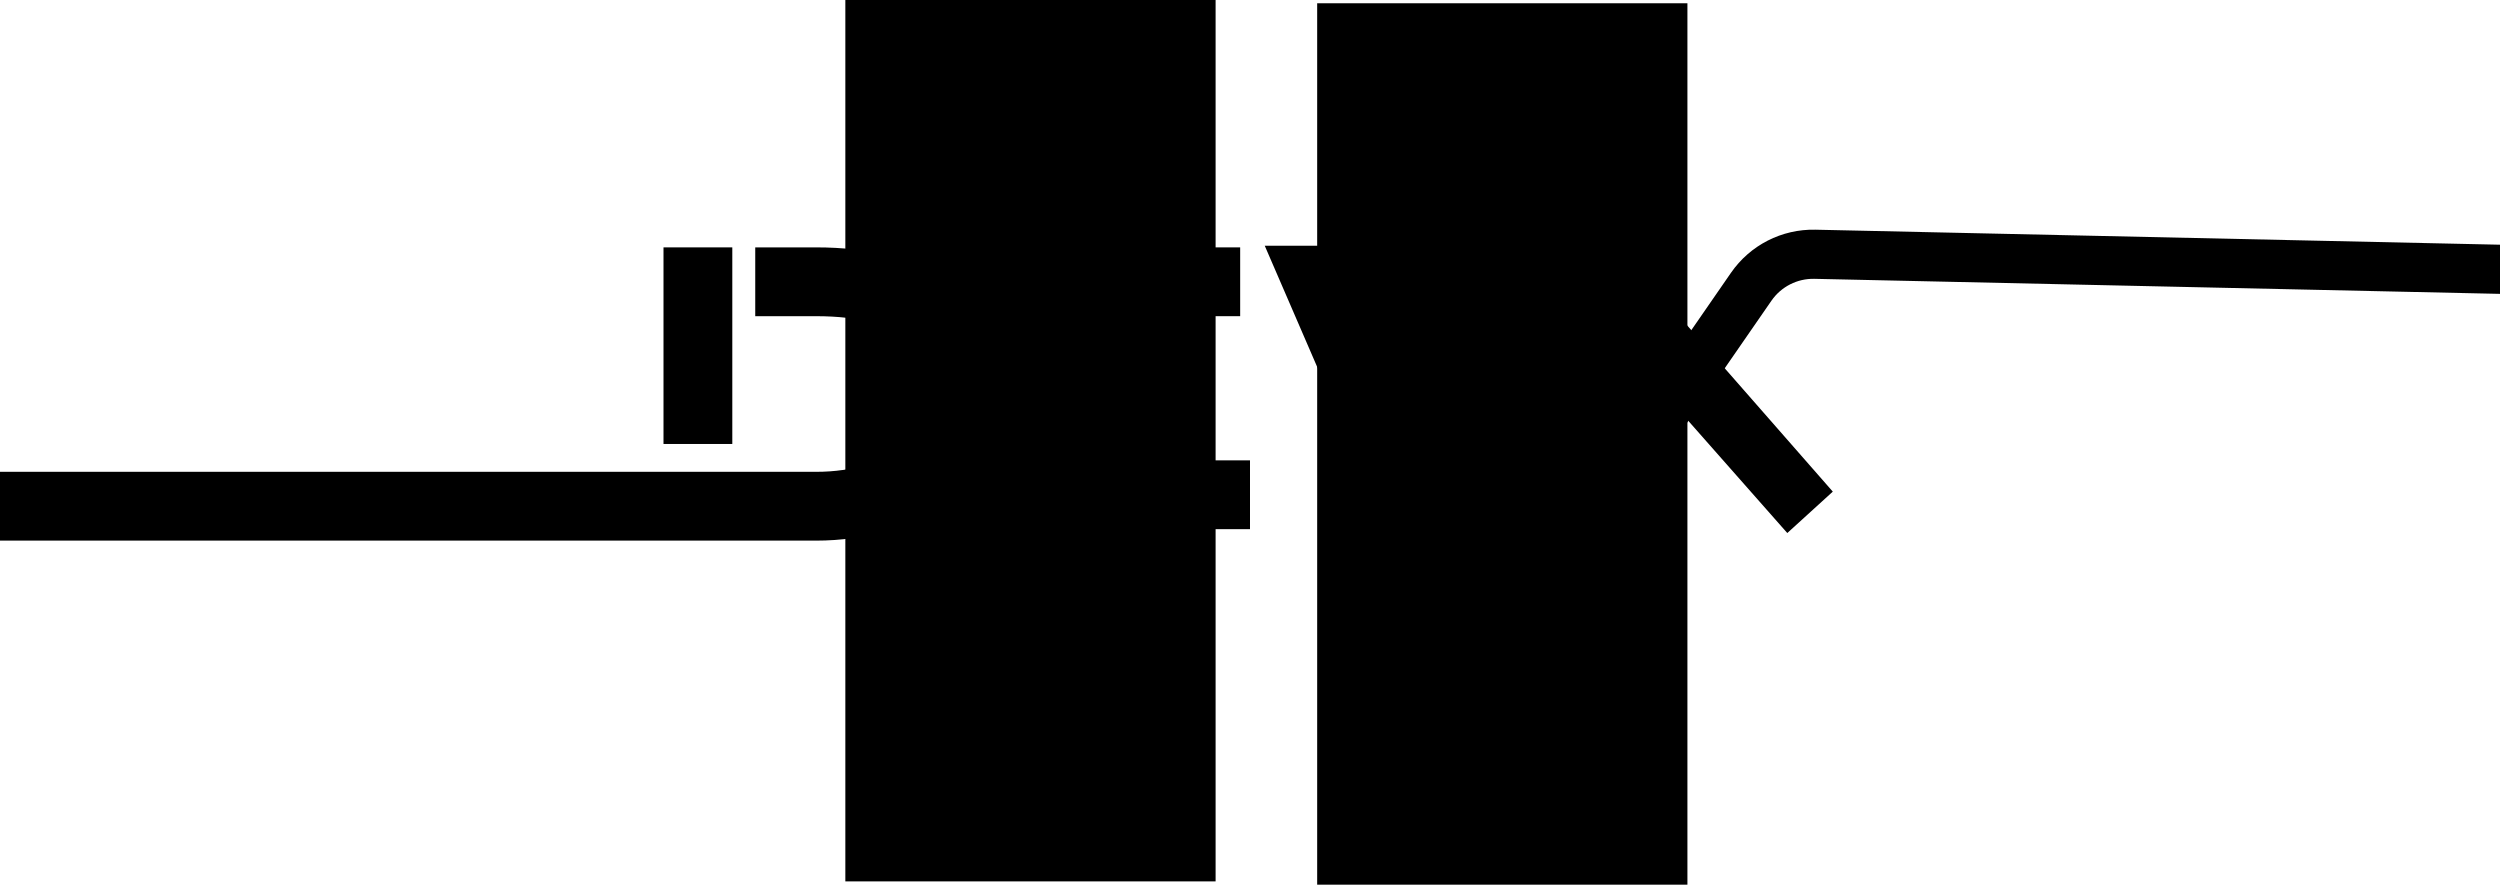 <svg width="763" height="270" viewBox="0 0 763 270" fill="none" xmlns="http://www.w3.org/2000/svg">
<rect x="258" width="113" height="269" fill="black"/>
<rect x="402" y="1" width="113" height="269" fill="black"/>
<path d="M-9 154.5C52.667 154.5 221.5 154.5 249 154.5C276.5 154.5 291.746 139.846 291 119C290.254 98.154 279.5 86 249 86H230.5" stroke="black" stroke-width="21"/>
<path d="M213 75.5V135.5" stroke="black" stroke-width="21"/>
<path d="M322 162.564V86H378.5" stroke="black" stroke-width="21"/>
<path d="M340 120H368" stroke="black" stroke-width="15"/>
<path d="M340 151H381.5" stroke="black" stroke-width="21"/>
<path d="M424.5 164L386 75H419.5V95.424C419.5 98.979 428.5 98.979 428.5 95.424V75H462L424.5 164Z" fill="black"/>
<path d="M468 74.864L493.5 74.864L559.369 150.044L545.479 162.683L468 74.864Z" fill="black"/>
<path d="M769.512 82.329L553.893 77.601C546.164 77.431 538.867 81.156 534.47 87.515L485.512 158.329" stroke="black" stroke-width="15"/>
</svg>
